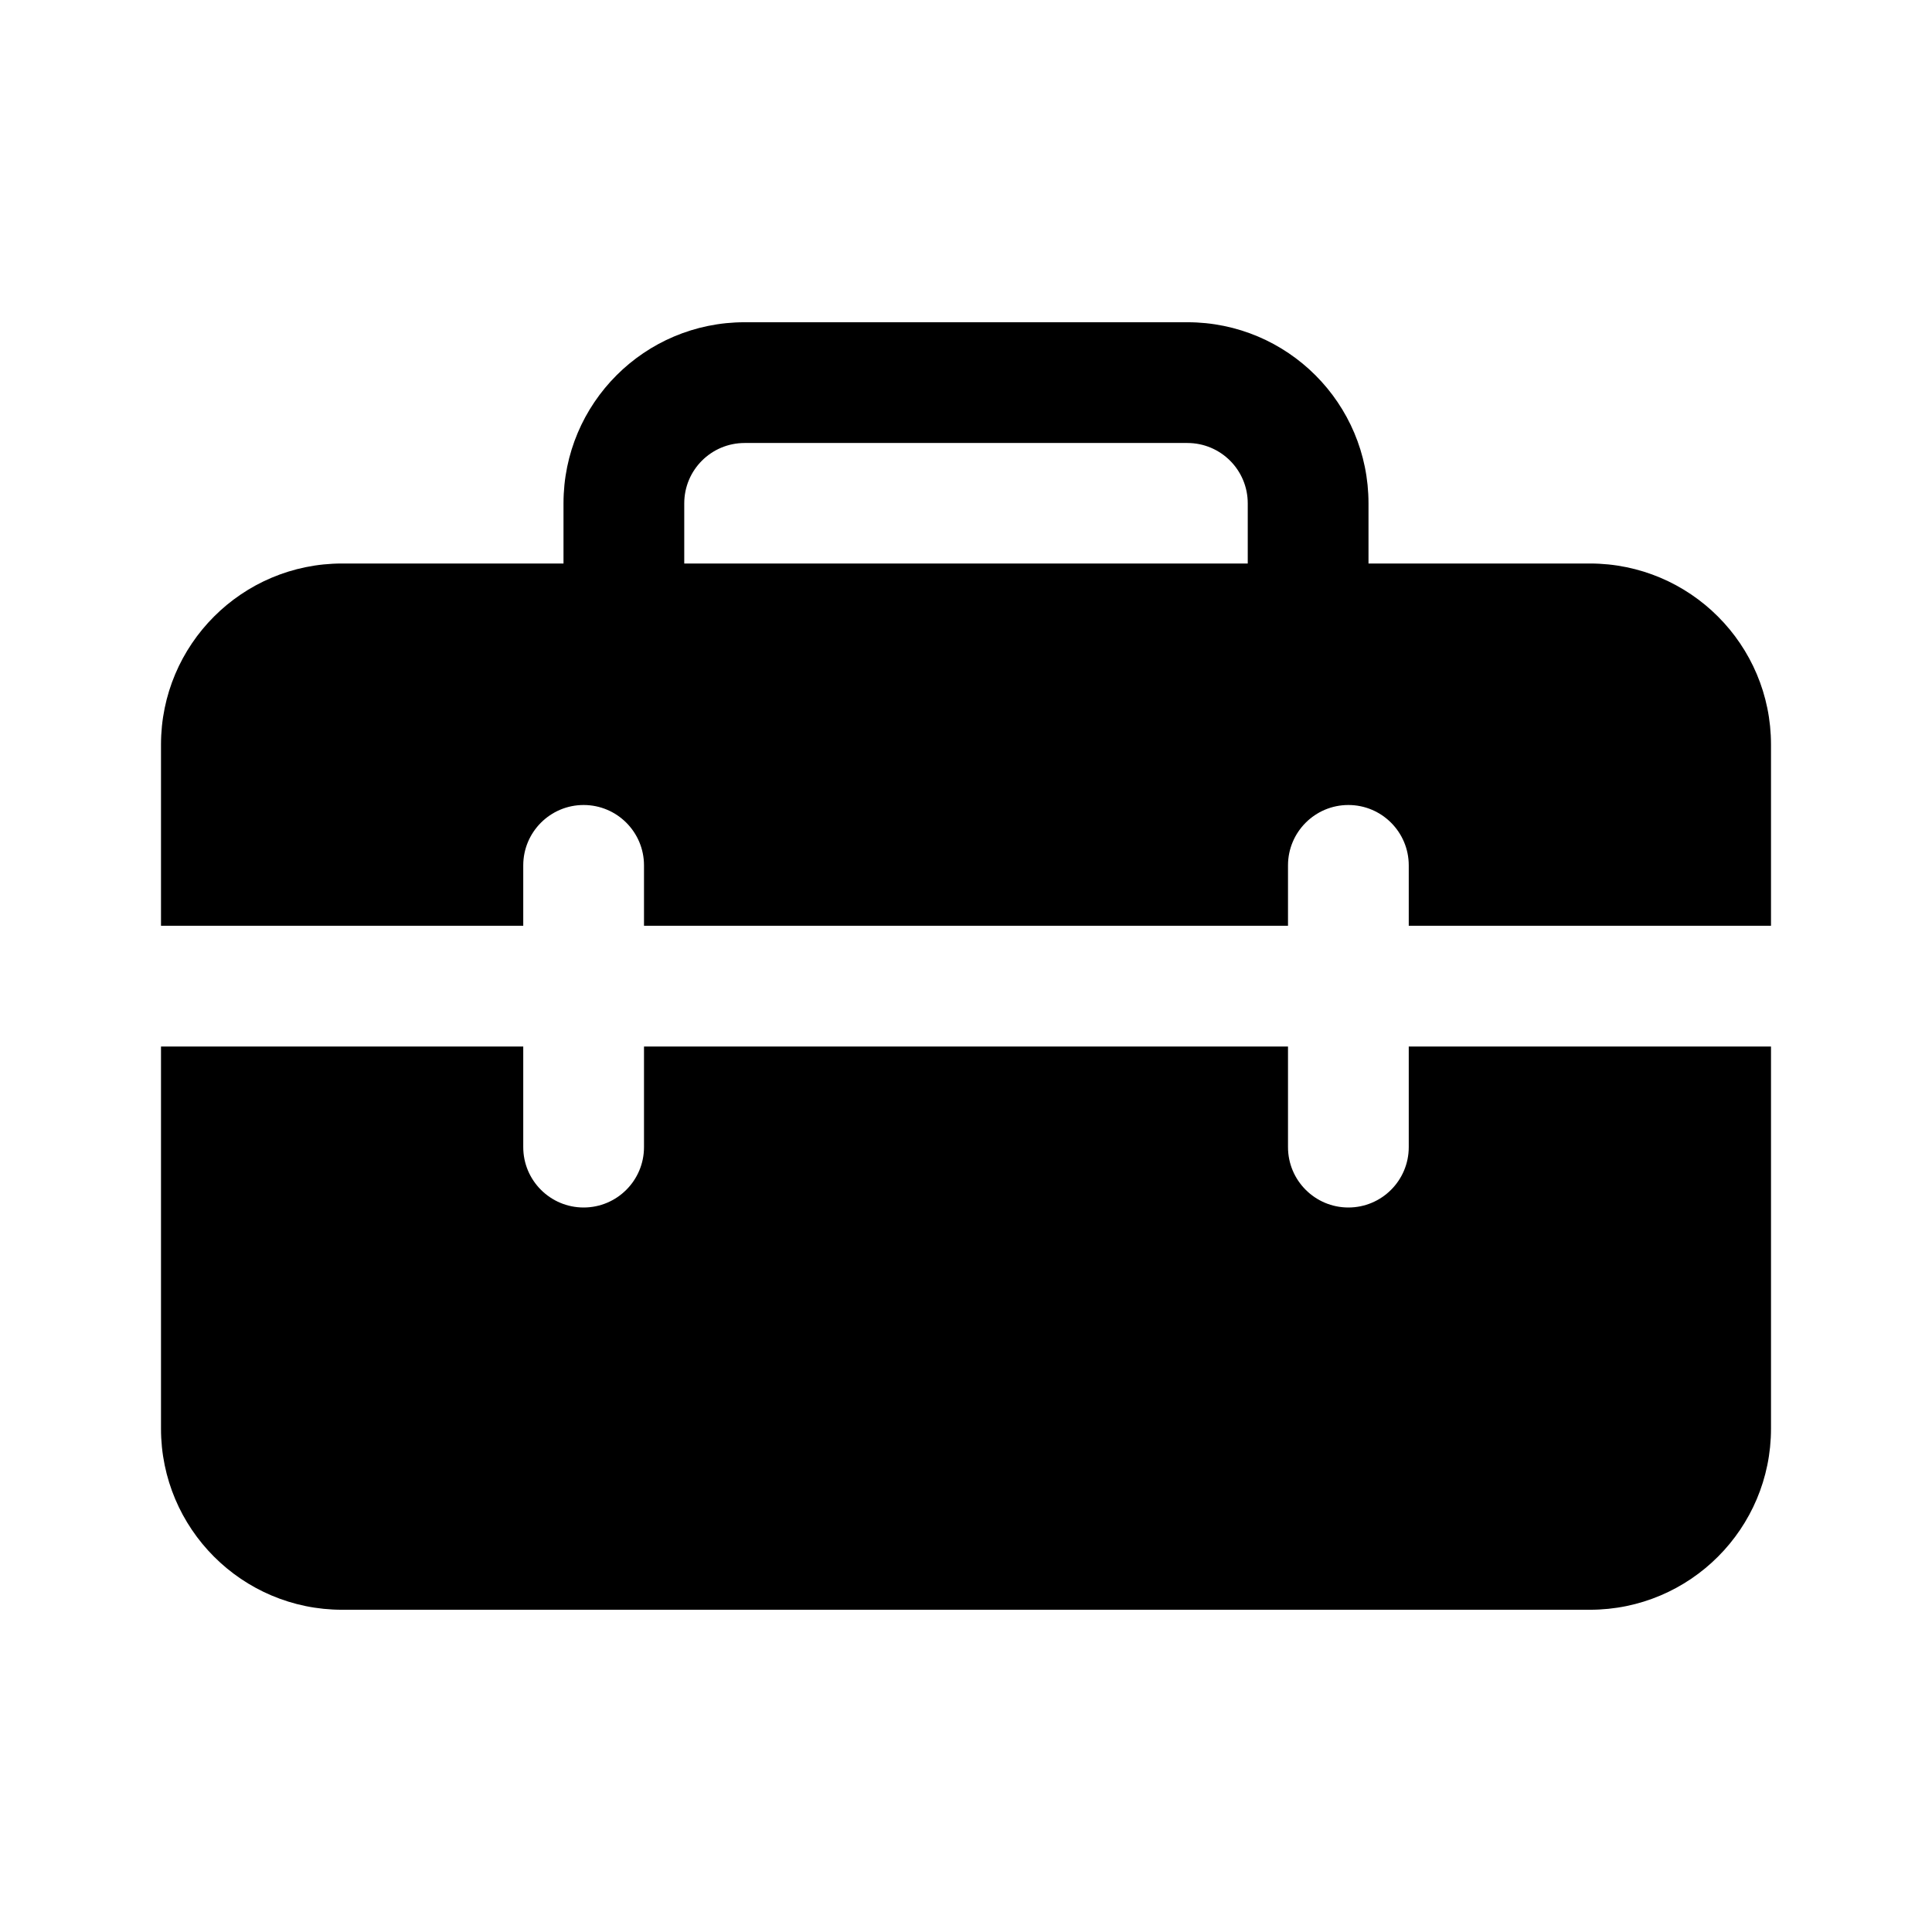 <svg viewBox="0 0 24 24" version="1.1" xmlns="http://www.w3.org/2000/svg" xmlns:xlink="http://www.w3.org/1999/xlink">
  <g stroke="none" stroke-width="1" fill="none" fill-rule="evenodd">
    <g fill="currentColor" fill-rule="nonzero">
      <path d="M6.5,13 L6.5,14.25 C6.5,14.664 6.836,15 7.25,15 C7.664,15 8,14.664 8,14.25 L8,14.25 L8,13 L16,13 L16,14.25 C16,14.664 16.336,15 16.75,15 C17.164,15 17.5,14.664 17.5,14.25 L17.5,14.25 L17.5,13 L22,13 L22,17.747 C22,18.989 20.993,19.997 19.75,19.997 L19.75,19.997 L4.25,19.997 C3.007,19.997 2,18.989 2,17.747 L2,17.747 L2,13 L6.5,13 Z M14.75,4.003 C15.993,4.003 17,5.01 17,6.253 L17,6.253 L17,7 L19.75,7 C20.993,7 22,8.007 22,9.25 L22,9.25 L22,11.5 L17.5,11.5 L17.5,10.75 C17.5,10.336 17.164,10 16.75,10 C16.336,10 16,10.336 16,10.75 L16,10.75 L16,11.5 L8,11.5 L8,10.75 C8,10.336 7.664,10 7.25,10 C6.836,10 6.5,10.336 6.5,10.75 L6.5,10.75 L6.5,11.5 L2,11.5 L2,9.25 C2,8.007 3.007,7 4.25,7 L4.25,7 L7,7 L7,6.253 C7,5.01 8.007,4.003 9.25,4.003 L9.25,4.003 Z M14.75,5.503 L9.25,5.503 C8.836,5.503 8.5,5.838 8.5,6.253 L8.5,7 L15.5,7 L15.5,6.253 C15.5,5.838 15.164,5.503 14.75,5.503 Z"></path>
    </g>
  </g>
</svg>
